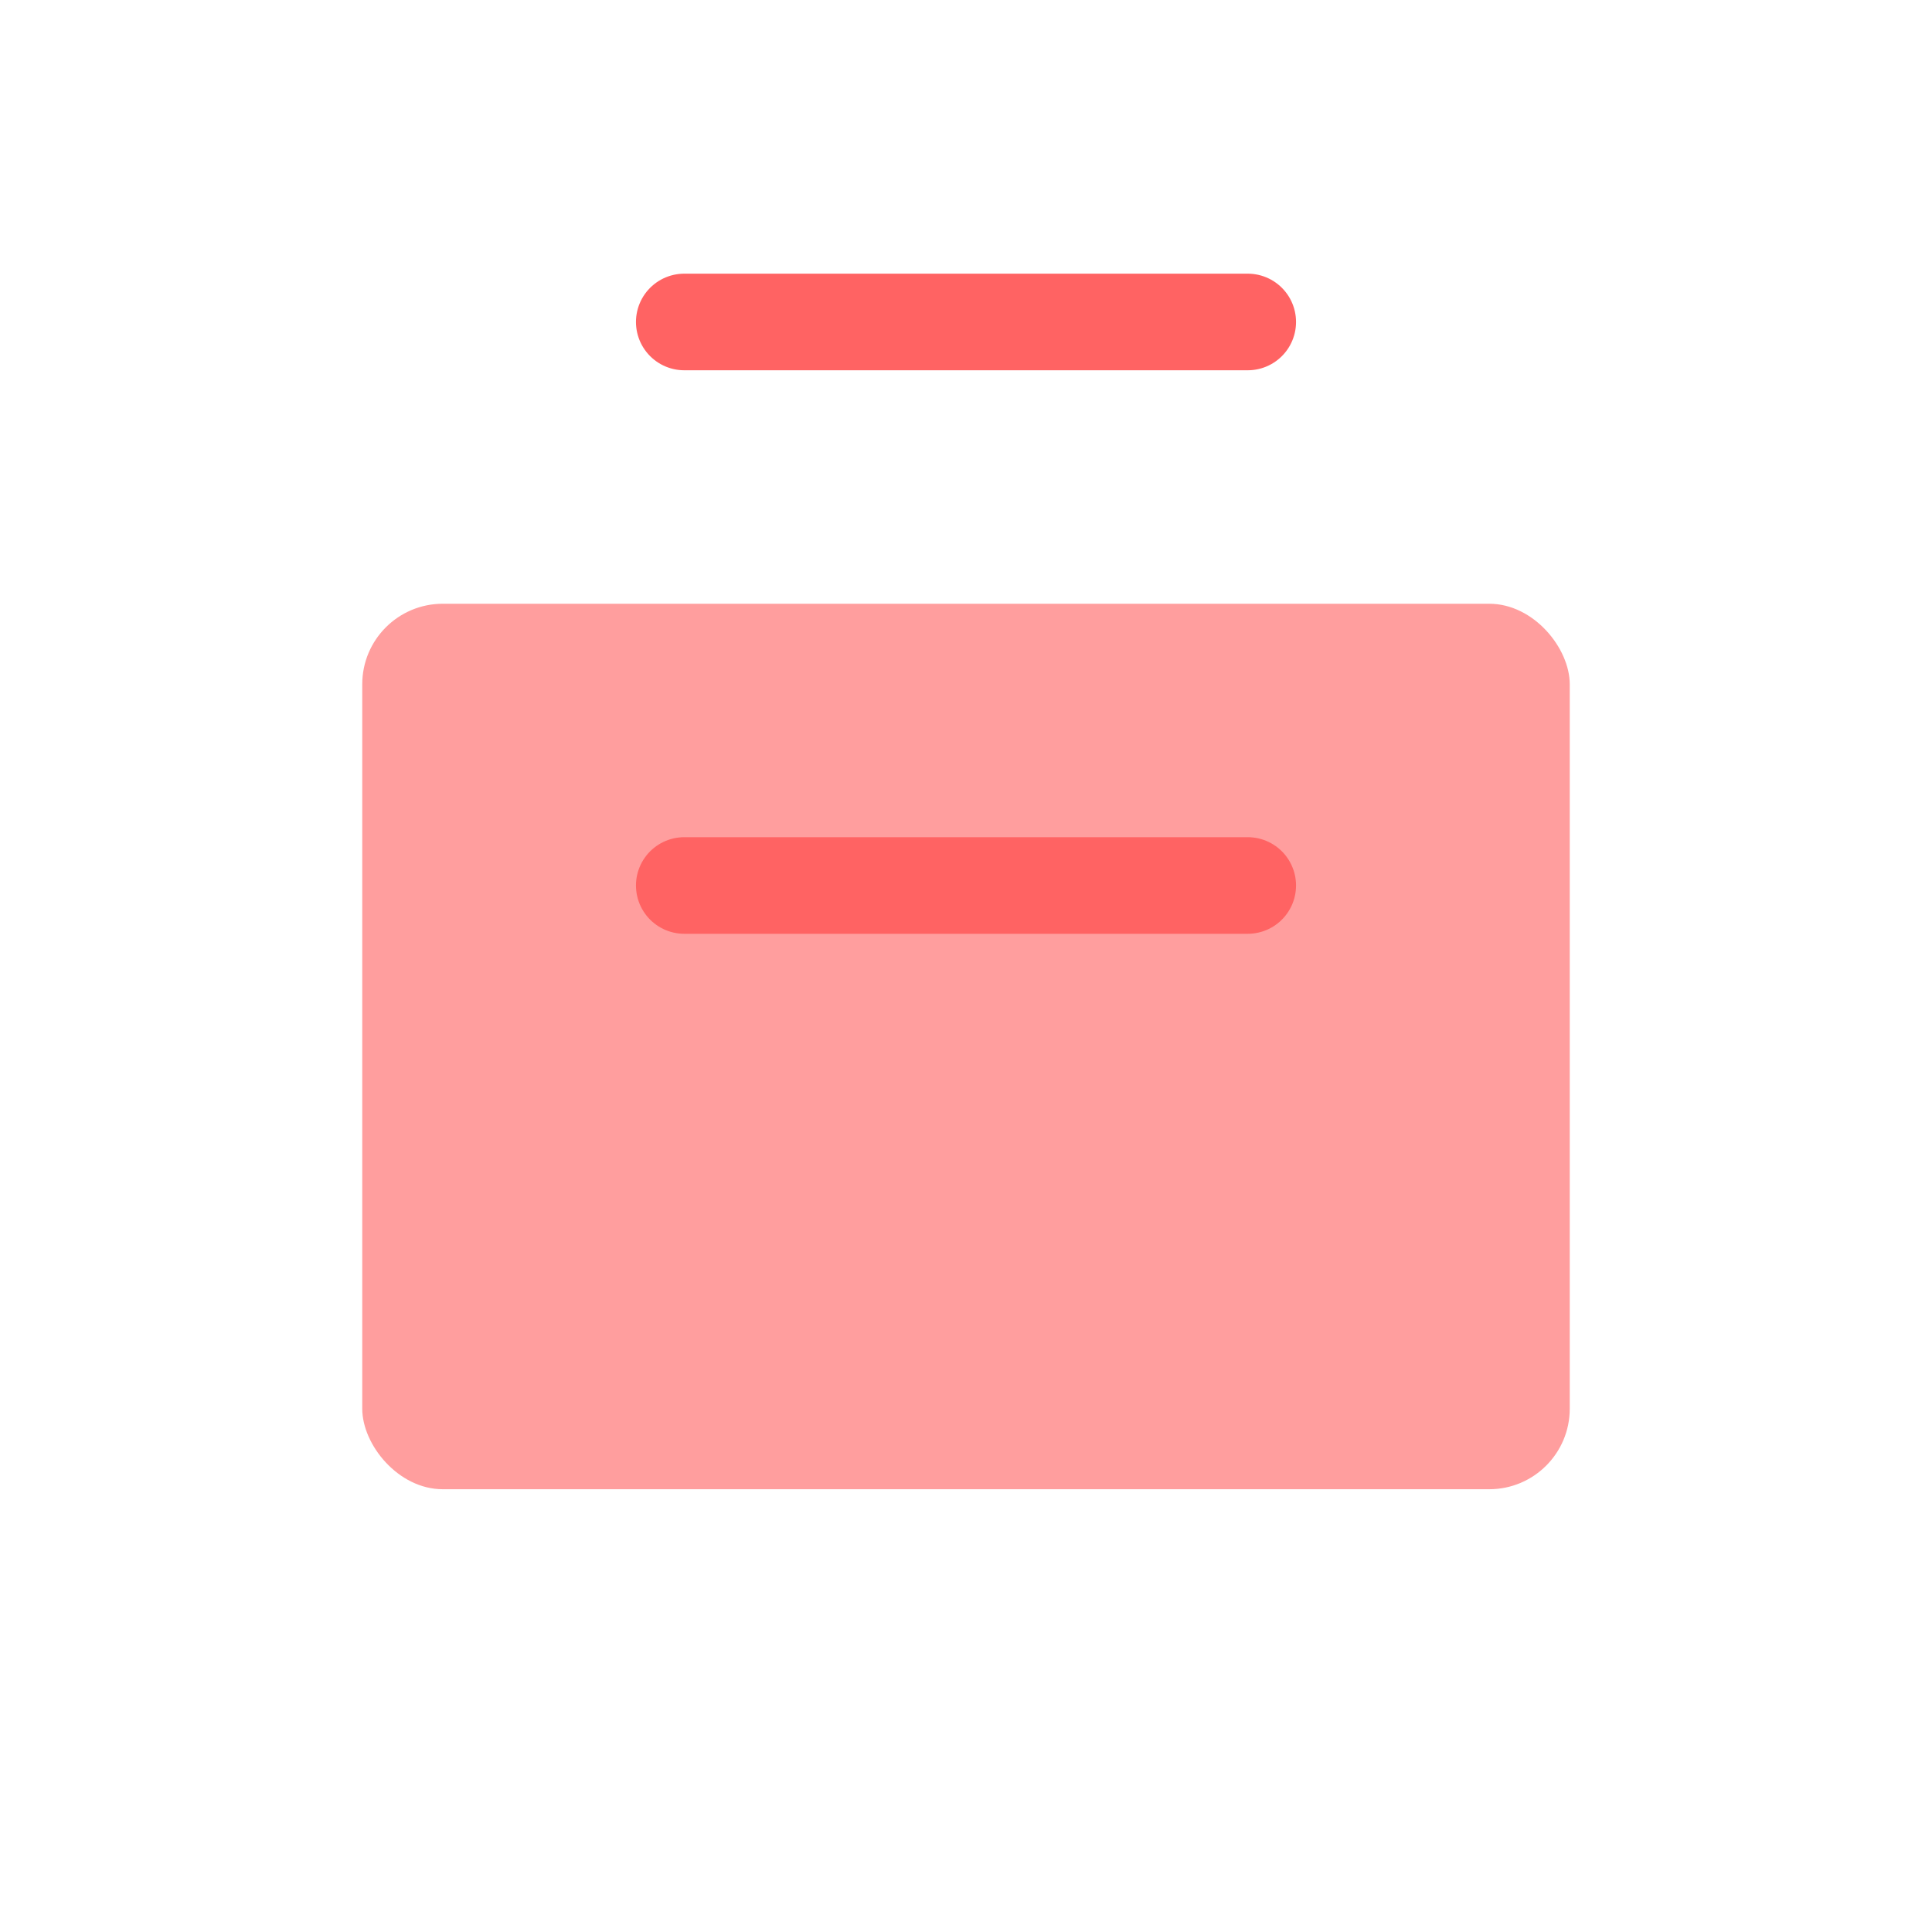 <svg width="40" height="40" viewBox="0 0 40 40" xmlns="http://www.w3.org/2000/svg">
    <g transform="translate(7.5 5.833)" fill="none" fill-rule="evenodd">
        <rect fill="#FF9E9E" fill-rule="nonzero" y="6.667" width="25" height="18.333" rx="1.667"/>
        <path d="M6.667 12.5h11.666M6.667.833h11.666" stroke="#FF6363" stroke-width="2" stroke-linecap="round" stroke-linejoin="round"/>
    </g>
</svg>

